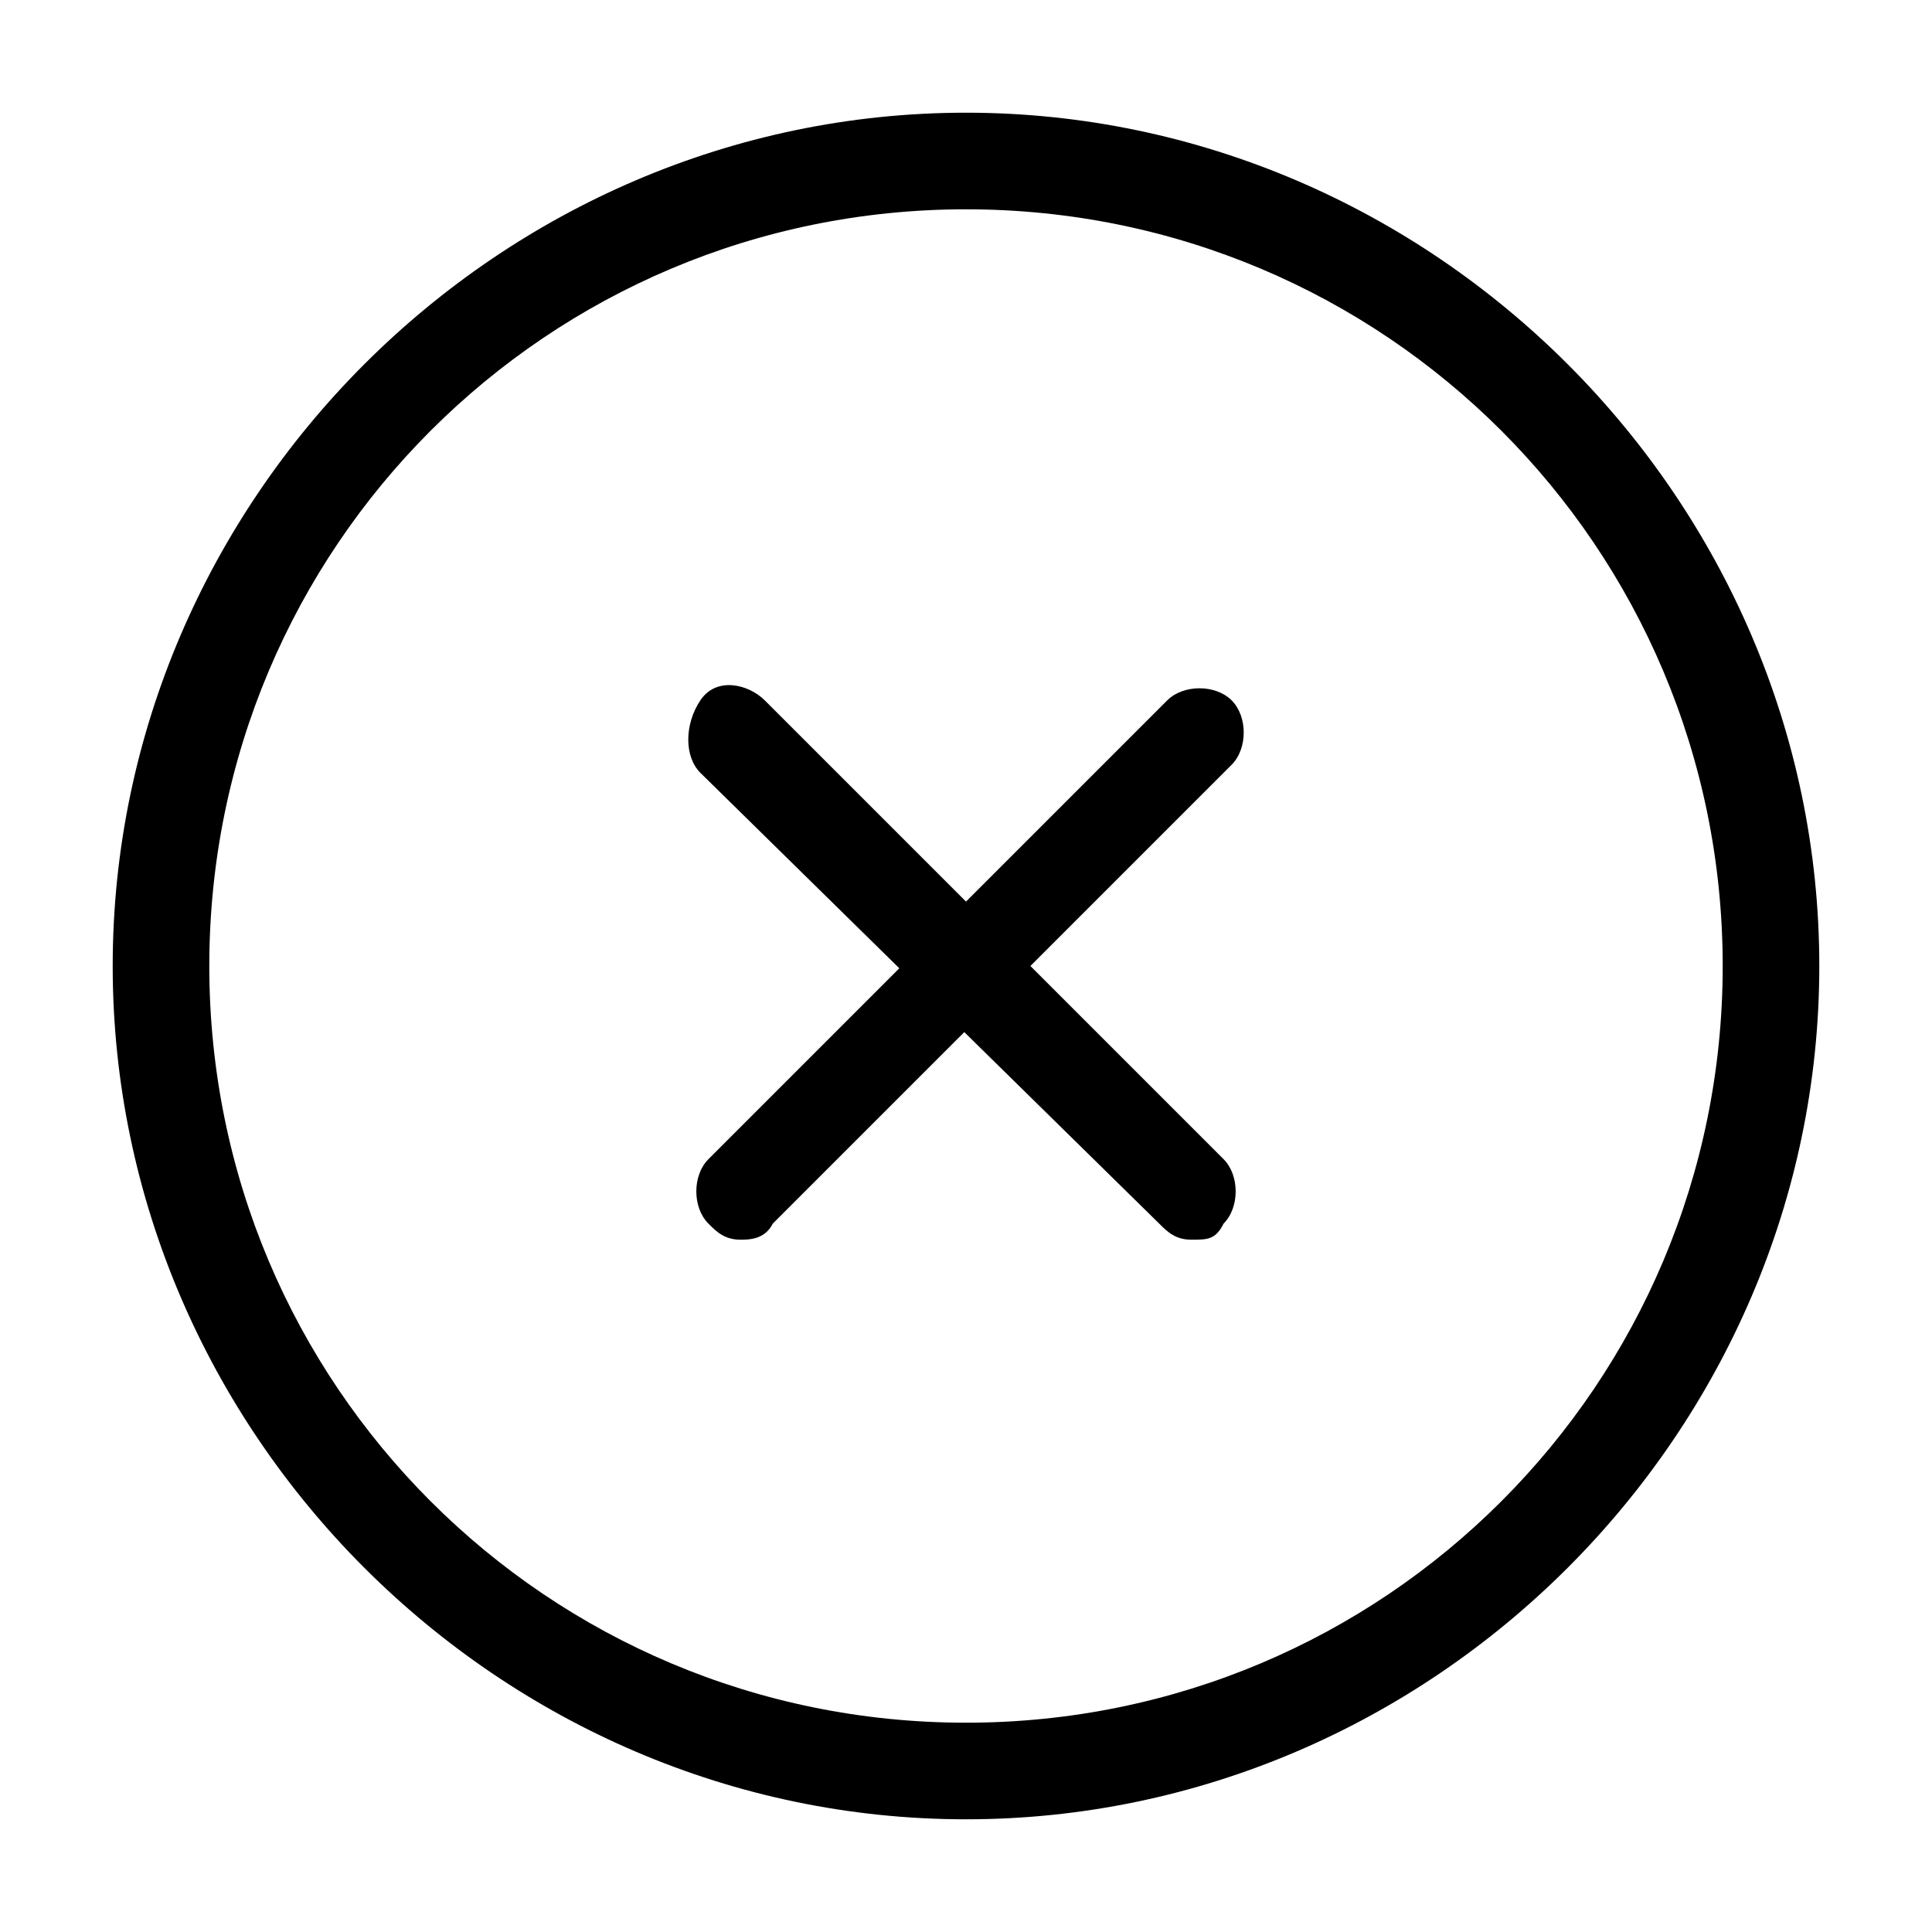 <svg version="1.1" xmlns="http://www.w3.org/2000/svg" xmlns:xlink="http://www.w3.org/1999/xlink" x="0px" y="0px"
	viewBox="0 0 24 24" style="enable-background:new 0 0 24 24;" xml:space="preserve">
<g>
	<path d="M12,22.6C6.2,22.6,1.4,17.8,1.4,12S6.2,1.4,12,1.4S22.6,6.2,22.6,12S17.8,22.6,12,22.6z M12,2.6c-5.2,0-9.4,4.2-9.4,9.4
		c0,5.2,4.2,9.4,9.4,9.4c5.2,0,9.4-4.2,9.4-9.4C21.4,6.8,17.2,2.6,12,2.6z"/>
</g>
<g>
	<path d="M9.2,15.4c-0.2,0-0.3-0.1-0.4-0.2c-0.2-0.2-0.2-0.6,0-0.8l5.7-5.7c0.2-0.2,0.6-0.2,0.8,0s0.2,0.6,0,0.8l-5.7,5.7
		C9.5,15.4,9.3,15.4,9.2,15.4z"/>
</g>
<g>
	<path d="M14.8,15.4c-0.2,0-0.3-0.1-0.4-0.2L8.7,9.6C8.5,9.4,8.5,9,8.7,8.7s0.6-0.2,0.8,0l5.7,5.7c0.2,0.2,0.2,0.6,0,0.8
		C15.1,15.4,15,15.4,14.8,15.4z"/>
</g>
</svg>
